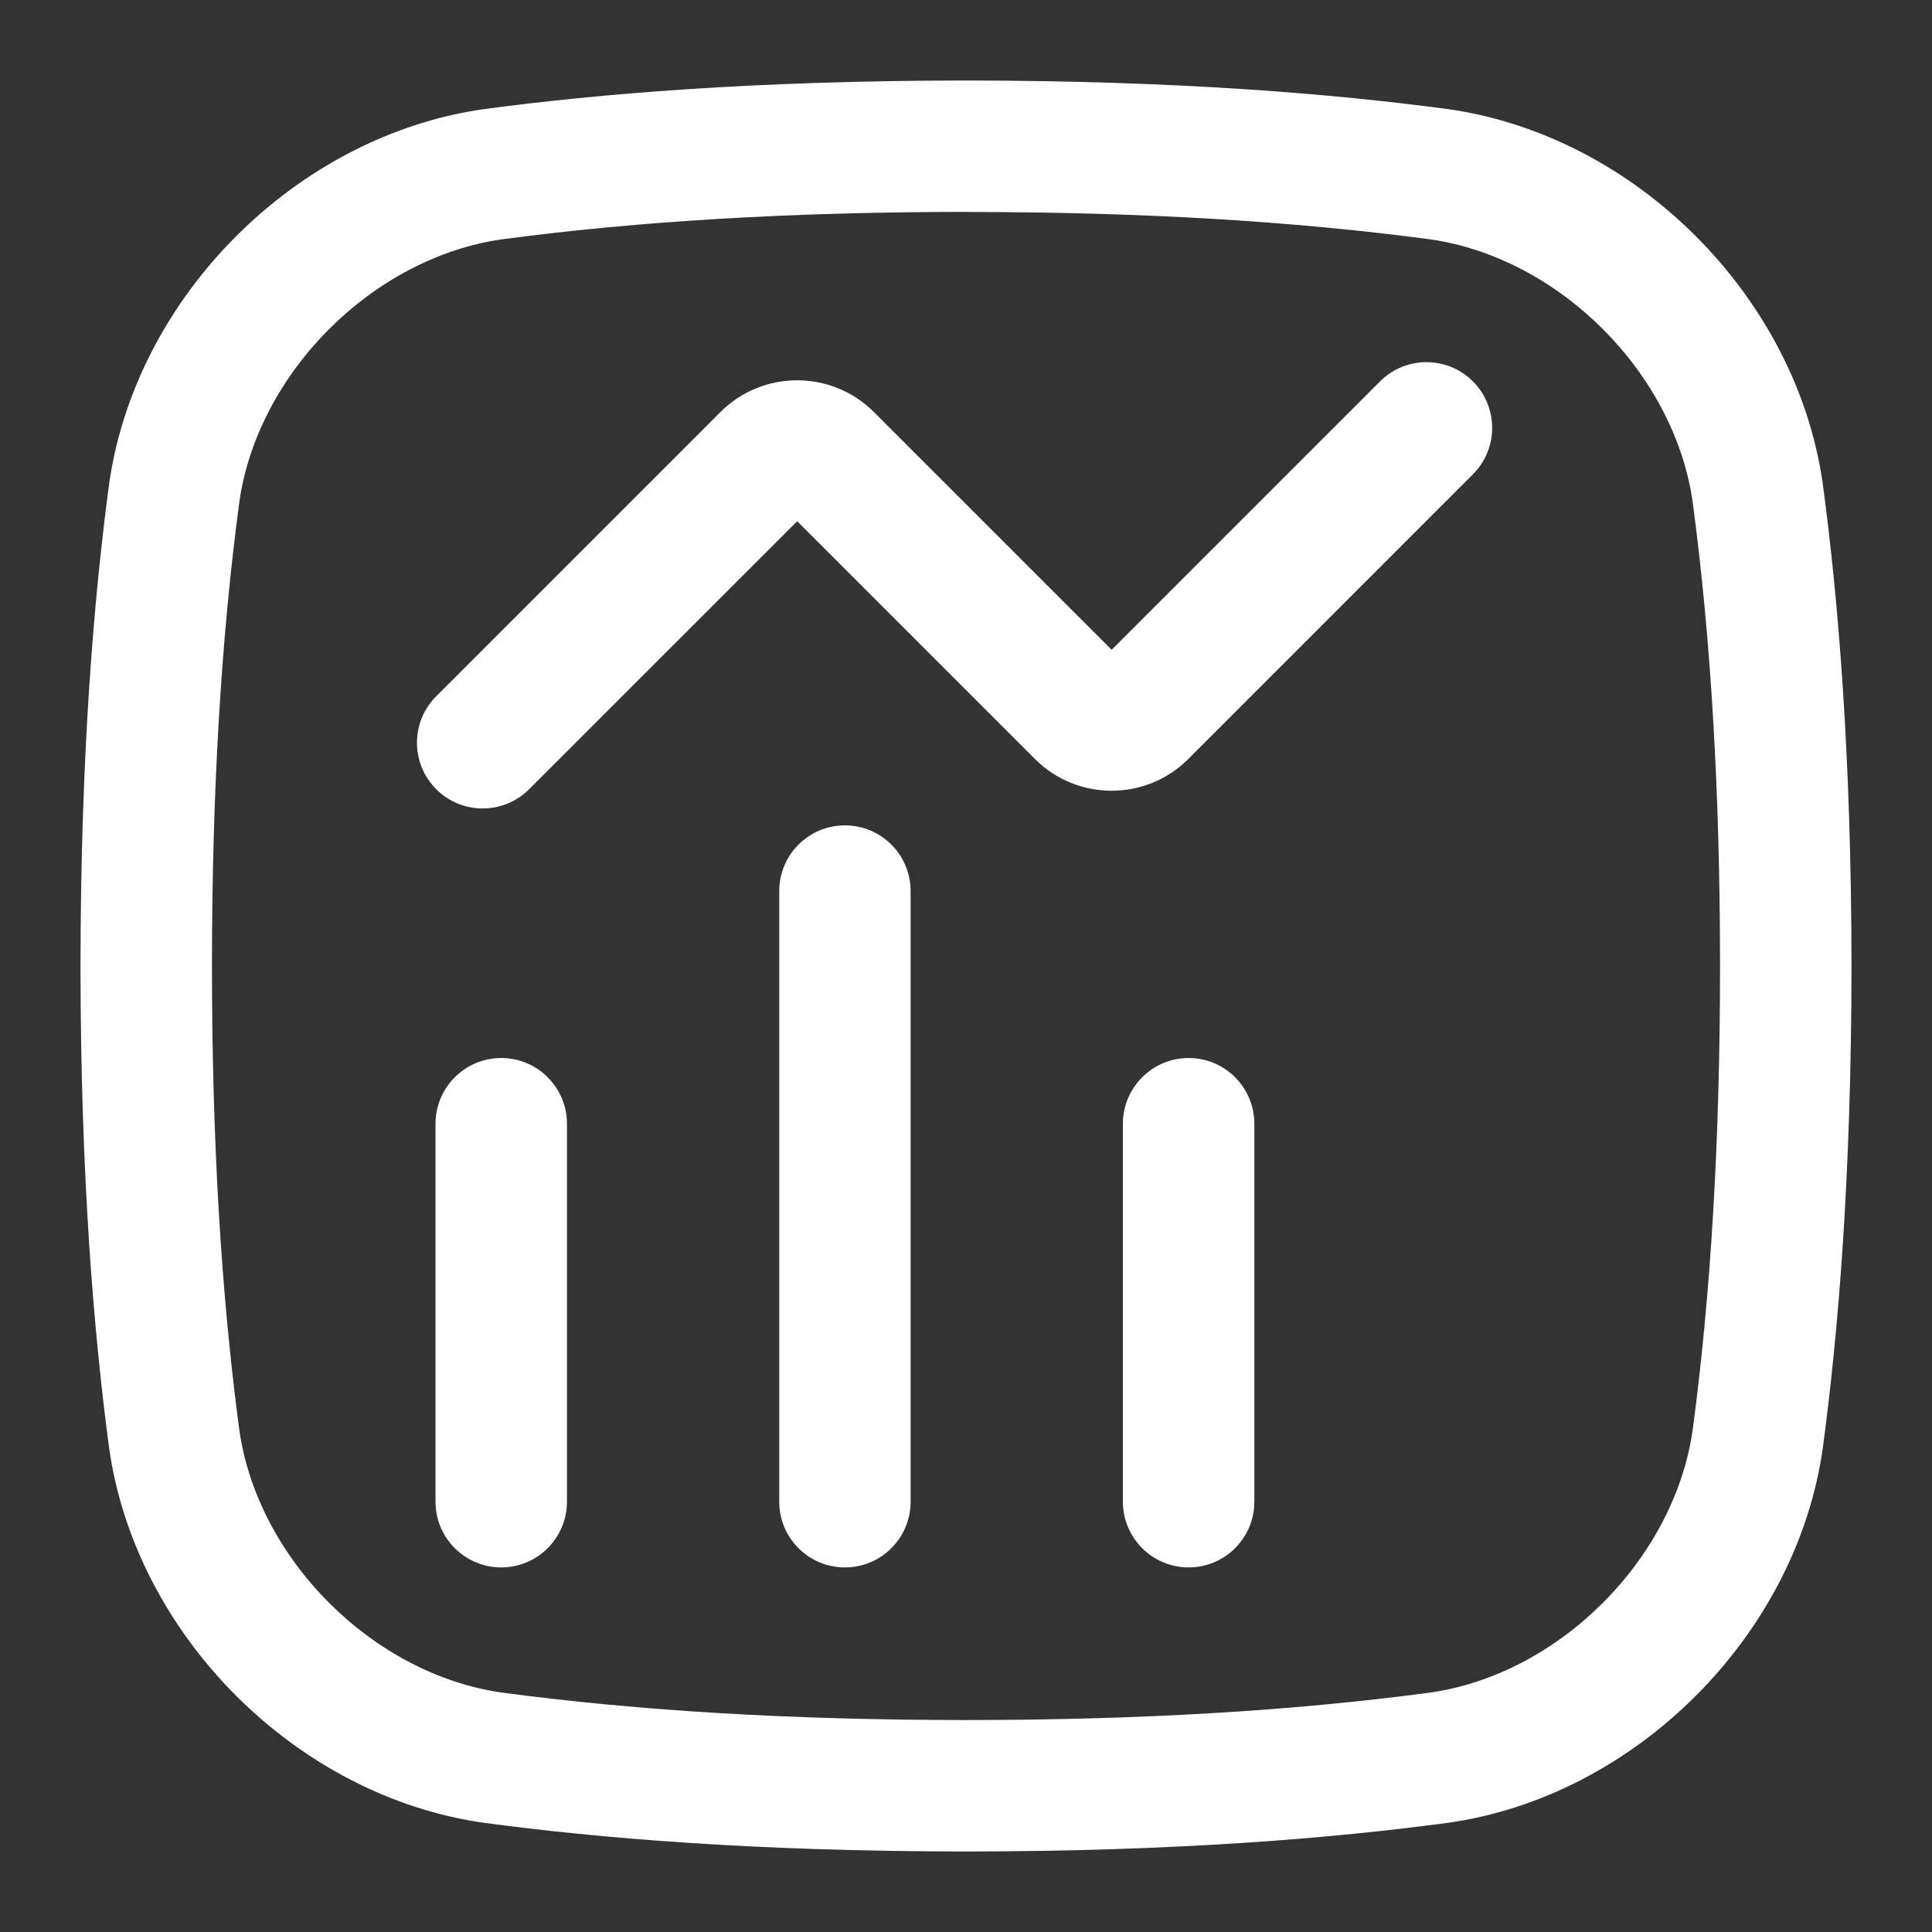 <svg width="24" height="24" viewBox="0 0 24 24" fill="none" xmlns="http://www.w3.org/2000/svg">
<rect x="0" y="0" width="24" height="24" fill="#333333" stroke="none"/>
<path d="M12 2.633C14.166 2.634 16.049 2.745 17.757 2.972C19.367 3.198 20.802 4.633 21.028 6.243C21.255 7.949 21.366 9.832 21.367 12C21.366 14.167 21.255 16.05 21.028 17.756C20.802 19.366 19.367 20.802 17.757 21.027C16.05 21.254 14.166 21.366 12.001 21.367C9.834 21.366 7.951 21.254 6.243 21.027C4.633 20.802 3.198 19.367 2.972 17.757C2.745 16.05 2.634 14.166 2.633 12C2.634 9.833 2.745 7.949 2.972 6.243C3.198 4.633 4.633 3.197 6.243 2.972C7.95 2.745 9.834 2.634 12 2.632M12 1C9.363 1.002 7.435 1.166 6.023 1.354C3.686 1.679 1.679 3.686 1.354 6.023C1.166 7.435 1.002 9.364 1 12C1.002 14.636 1.166 16.565 1.354 17.977C1.679 20.314 3.686 22.321 6.023 22.645C7.435 22.834 9.364 22.998 12 23C14.636 22.998 16.565 22.834 17.977 22.645C20.314 22.321 22.321 20.314 22.645 17.977C22.834 16.565 22.998 14.636 23 12C22.998 9.364 22.834 7.435 22.645 6.023C22.321 3.686 20.314 1.679 17.977 1.354C16.565 1.166 14.637 1.002 12 1Z" fill="white"/>
<path d="M5.996 10.043C5.787 10.043 5.578 9.963 5.419 9.804C5.1 9.485 5.1 8.968 5.419 8.649L8.95 5.118C9.475 4.593 10.33 4.593 10.855 5.118L13.809 8.072L17.143 4.738C17.462 4.419 17.979 4.419 18.297 4.738C18.616 5.057 18.616 5.574 18.297 5.892L14.761 9.429C14.236 9.954 13.382 9.954 12.857 9.429L9.903 6.475L6.573 9.804C6.414 9.963 6.205 10.043 5.996 10.043L5.996 10.043Z" fill="white"/>
<path d="M6.227 19.471C5.776 19.471 5.41 19.105 5.41 18.655V13.96C5.41 13.509 5.776 13.143 6.227 13.143C6.677 13.143 7.043 13.509 7.043 13.96V18.655C7.043 19.105 6.677 19.471 6.227 19.471Z" fill="white"/>
<path d="M14.766 19.471C14.315 19.471 13.949 19.105 13.949 18.655V13.96C13.949 13.509 14.315 13.143 14.766 13.143C15.216 13.143 15.582 13.509 15.582 13.96V18.655C15.582 19.105 15.216 19.471 14.766 19.471Z" fill="white"/>
<path d="M10.496 19.471C10.045 19.471 9.68 19.105 9.68 18.655V11.07C9.68 10.619 10.045 10.253 10.496 10.253C10.947 10.253 11.312 10.619 11.312 11.07V18.655C11.312 19.105 10.947 19.471 10.496 19.471Z" fill="white"/>
</svg>
